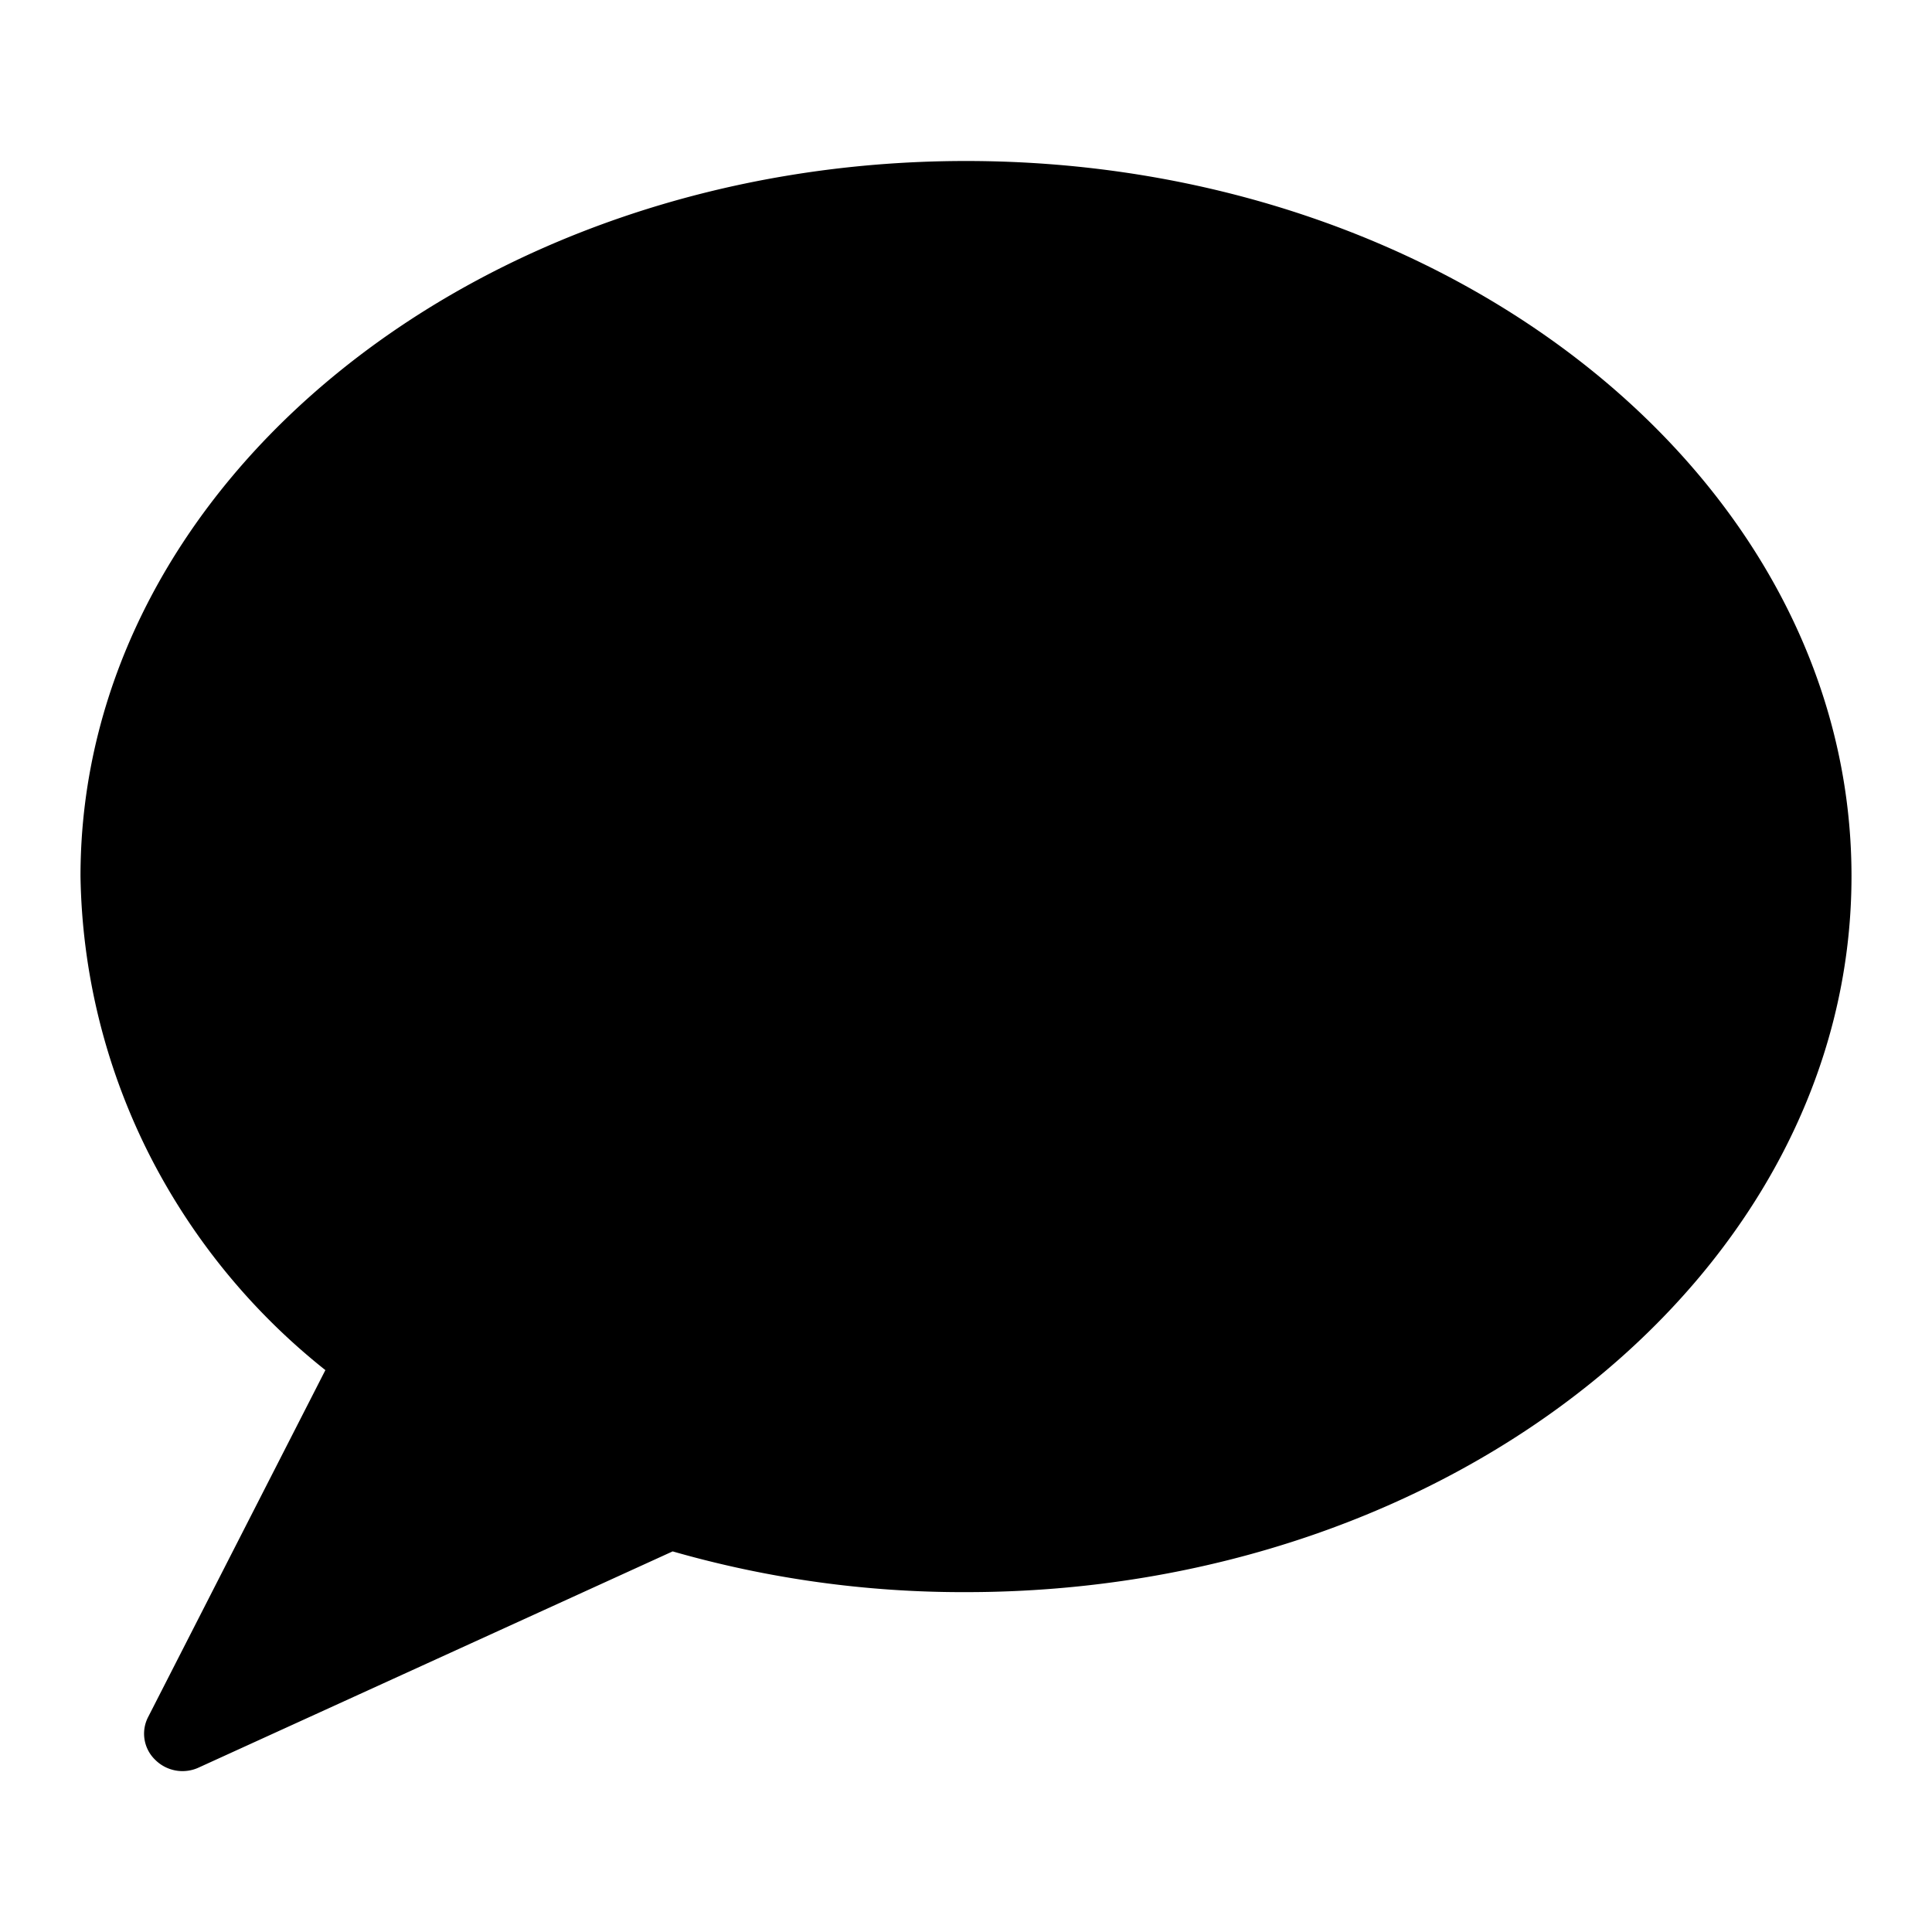 <svg xmlns="http://www.w3.org/2000/svg" width="24" height="24" fill="none" viewBox="0 0 24 24"><g clip-path="url(#a)"><path fill="currentColor" d="M12 2C5.936 2 1 5.987 1 10.884c.018 1.18.3 2.34.825 3.4a8.1 8.1 0 0 0 2.217 2.736l-2.2 4.306a.45.45 0 0 0 .086.535.48.48 0 0 0 .545.094l5.883-2.683c1.183.339 2.41.51 3.644.506 6.064 0 11-3.987 11-8.894C23 5.978 18.064 2 12 2"/></g><defs><clipPath id="a"><path fill="currentColor" d="M0 0h24v24H0z"/></clipPath></defs></svg>